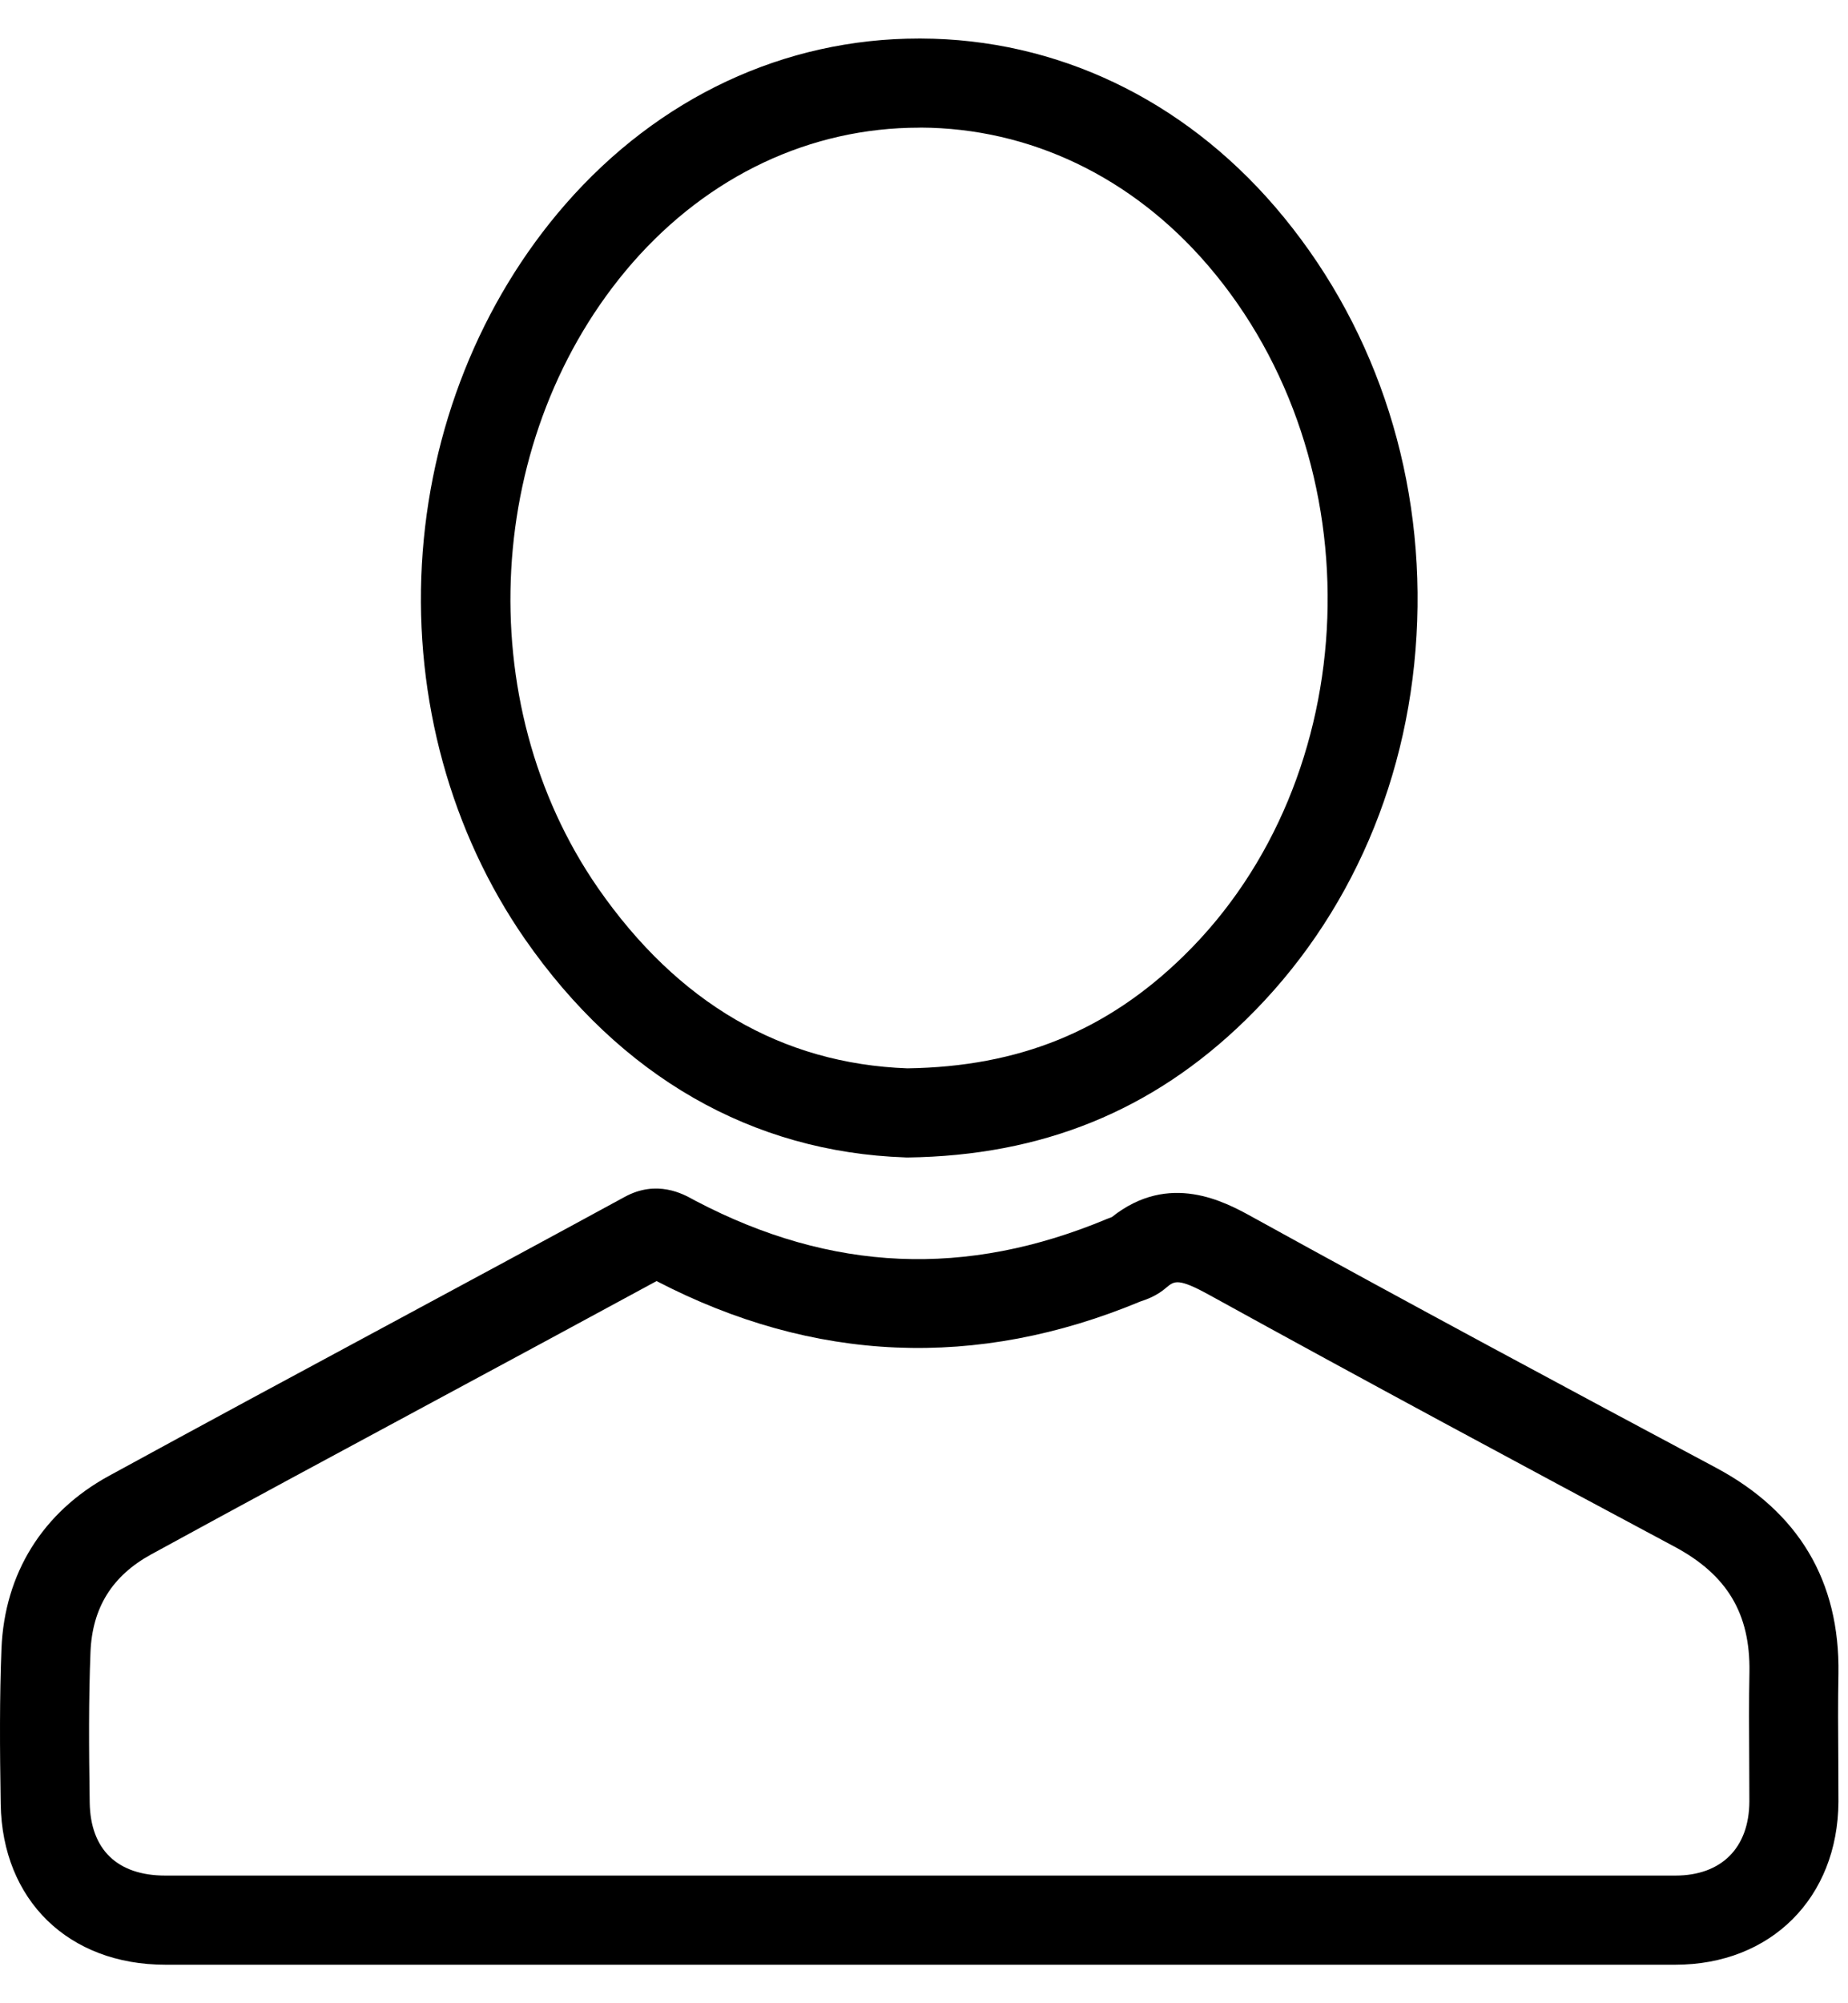 <svg width="24" height="26" viewBox="0 0 24 26" fill="none" xmlns="http://www.w3.org/2000/svg">
<path d="M21.757 25.5H2.148C0.89 25.5 0.03 24.663 0.009 23.416C-0.003 22.668 -0.006 22.039 0.019 21.398C0.059 20.422 0.553 19.627 1.412 19.157C2.628 18.493 3.866 17.826 5.064 17.182C6.064 16.644 7.098 16.087 8.112 15.535C8.531 15.306 8.875 15.498 9.004 15.57C9.015 15.576 9.026 15.582 9.038 15.588C10.799 16.511 12.547 16.586 14.38 15.819L14.44 15.796C15.185 15.203 15.909 15.6 16.26 15.793C18.28 16.907 20.35 18.017 22.286 19.05C23.36 19.623 23.895 20.522 23.876 21.723C23.869 22.089 23.871 22.462 23.874 22.824C23.875 23.01 23.876 23.198 23.876 23.385C23.869 24.632 22.998 25.5 21.757 25.5ZM8.527 16.627C7.554 17.155 6.568 17.686 5.613 18.2C4.416 18.844 3.179 19.51 1.966 20.173C1.457 20.451 1.198 20.866 1.175 21.444C1.151 22.058 1.154 22.669 1.165 23.397C1.175 24.007 1.525 24.343 2.148 24.343H21.757C22.356 24.343 22.716 23.984 22.719 23.382C22.719 23.2 22.718 23.015 22.717 22.831C22.715 22.463 22.712 22.082 22.72 21.702C22.732 20.942 22.43 20.438 21.741 20.071C19.801 19.035 17.728 17.922 15.703 16.806C15.303 16.586 15.251 16.624 15.148 16.711C15.024 16.819 14.893 16.864 14.822 16.888L14.81 16.892C12.684 17.777 10.57 17.688 8.527 16.627Z" fill="black"/>
<path d="M11.772 15.023L11.758 15.022C9.768 14.954 8.059 13.974 6.817 12.188C5.856 10.802 5.381 9.076 5.479 7.324C5.577 5.577 6.238 3.918 7.342 2.652C8.555 1.263 10.186 0.5 11.937 0.5H11.959C13.719 0.506 15.354 1.283 16.561 2.686C17.821 4.153 18.476 6.062 18.405 8.062C18.335 10.069 17.543 11.907 16.176 13.239C14.969 14.417 13.533 15 11.785 15.023L11.772 15.023ZM11.937 1.657C10.525 1.657 9.203 2.28 8.213 3.412C6.285 5.625 6.093 9.114 7.768 11.528C8.805 13.02 10.156 13.806 11.784 13.866C13.234 13.845 14.373 13.382 15.369 12.41C17.736 10.103 17.881 5.995 15.684 3.44C14.699 2.295 13.375 1.662 11.955 1.656C11.949 1.657 11.943 1.657 11.937 1.657Z" fill="black"/>
</svg>
